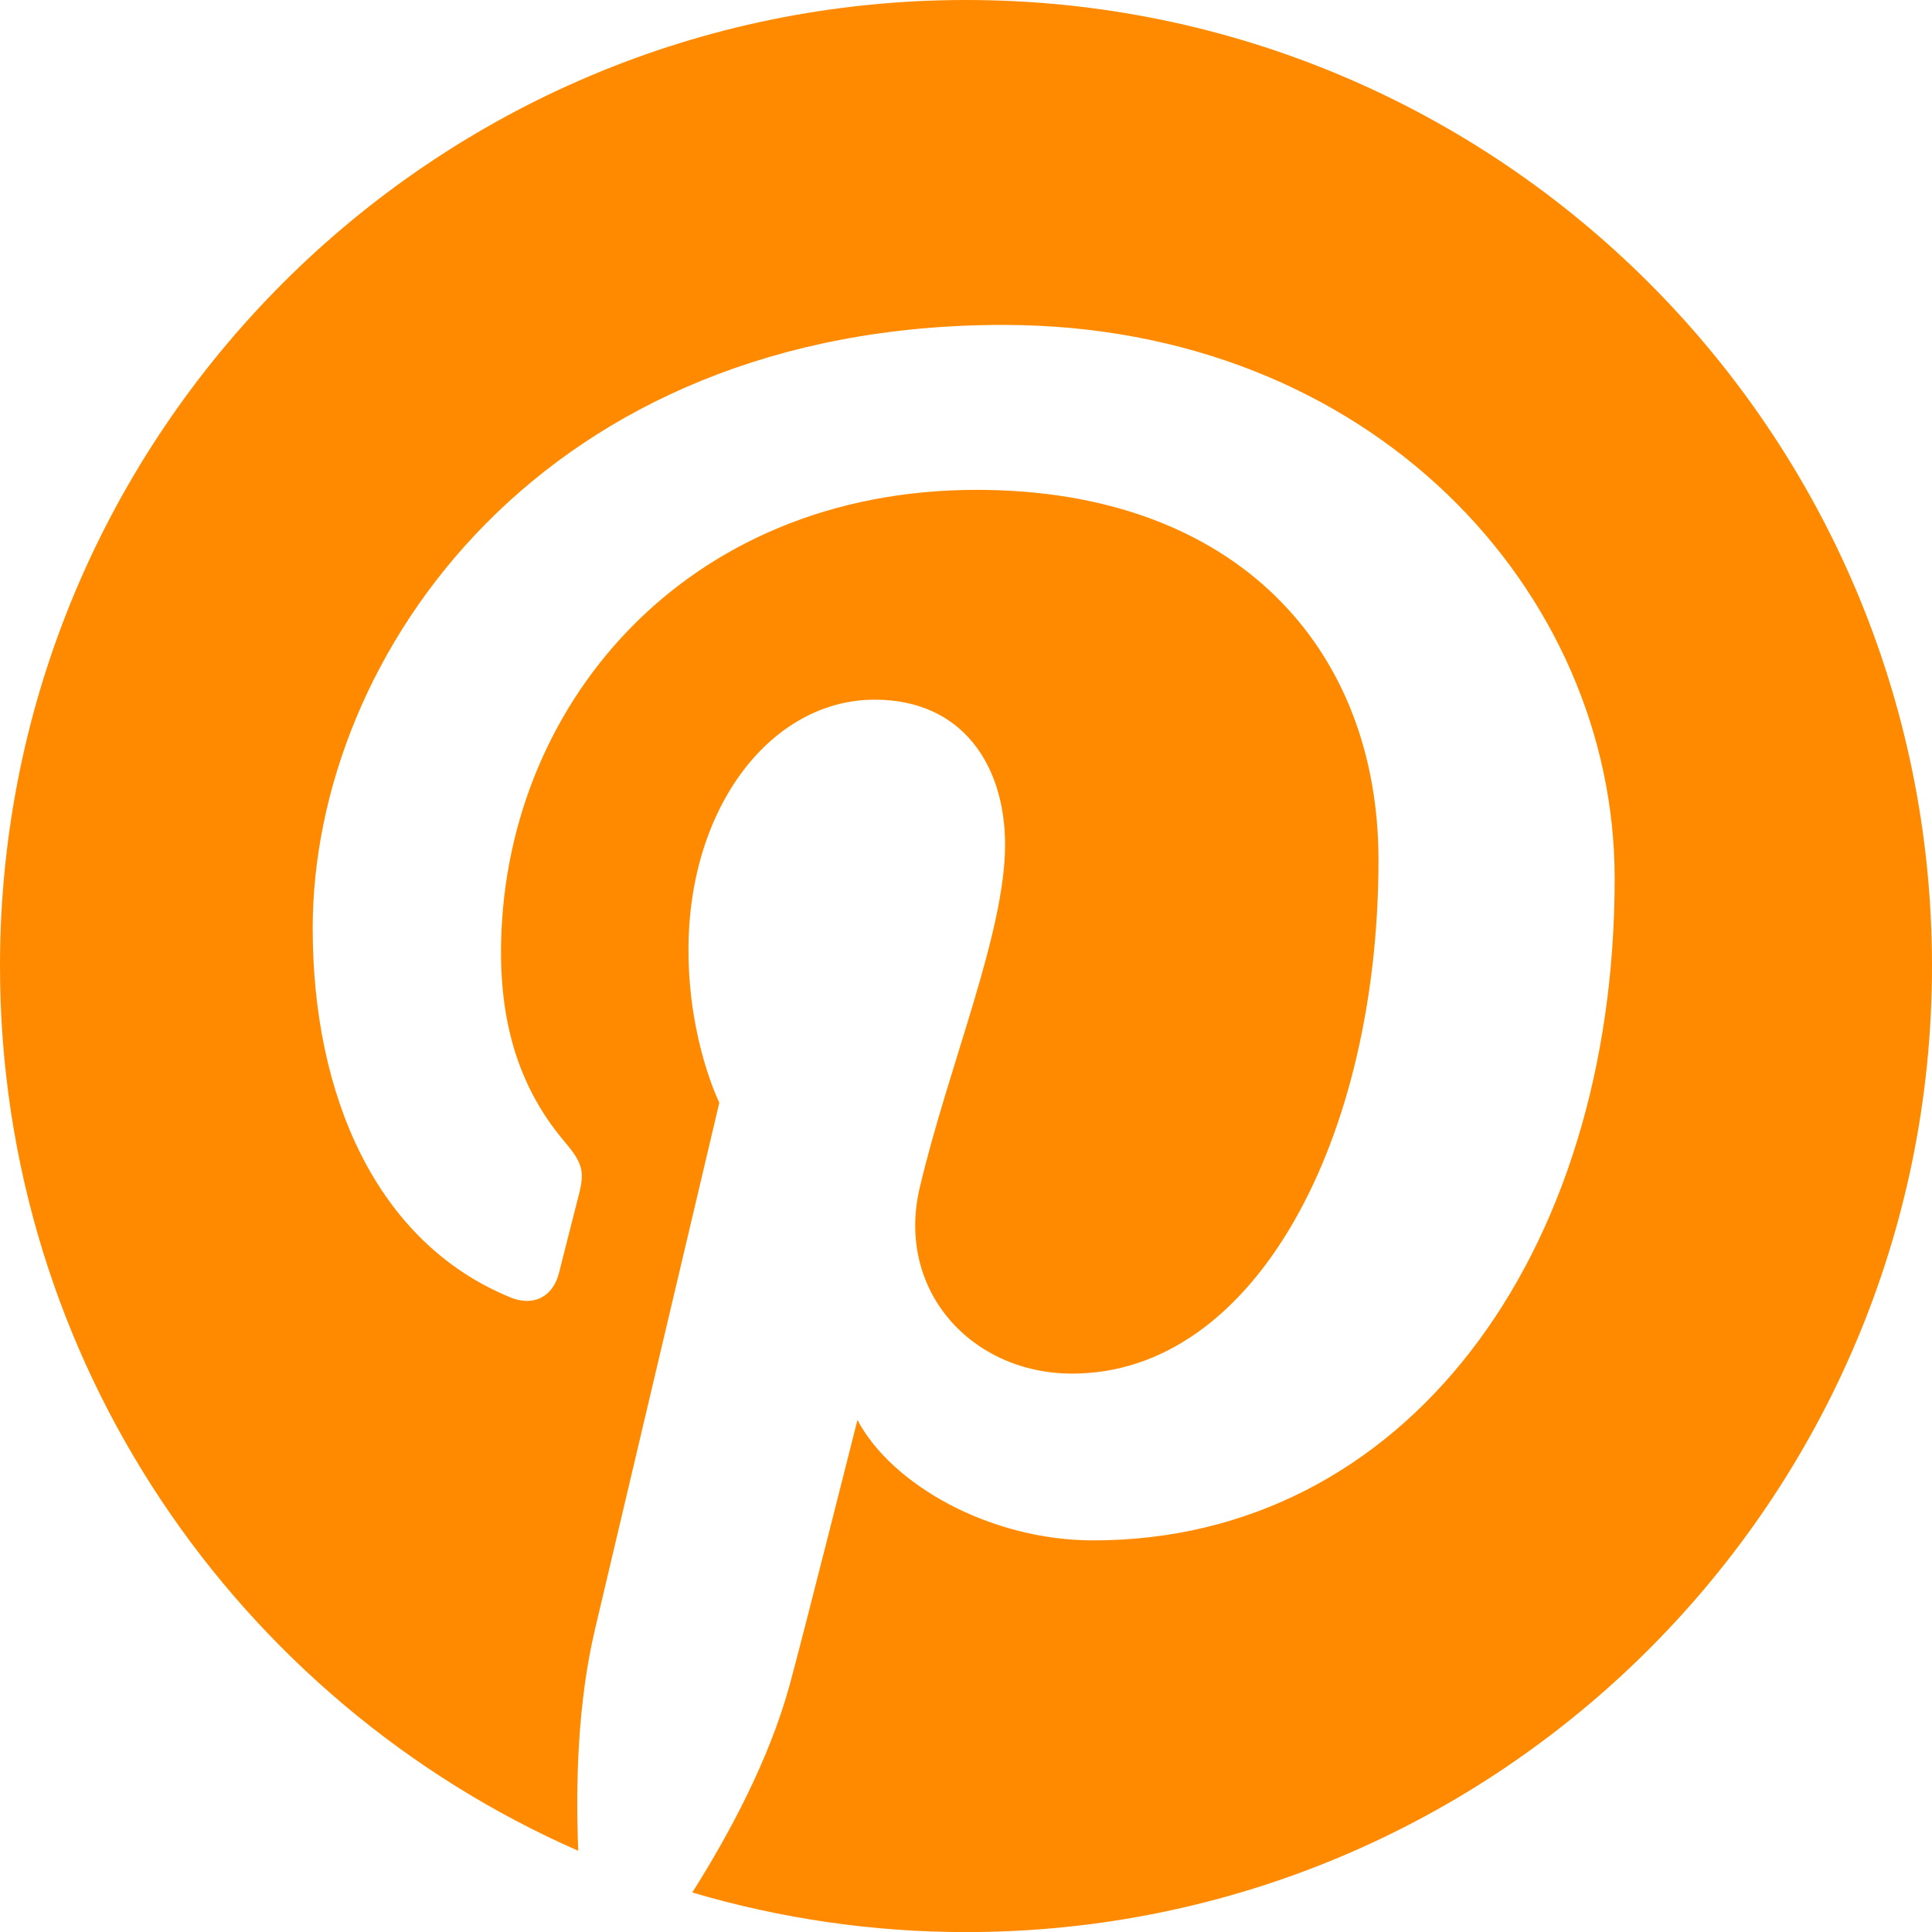 <svg width="40" height="40" fill="none" xmlns="http://www.w3.org/2000/svg"><path d="M20 0C8.956 0 0 8.955 0 20c0 8.19 4.924 15.225 11.972 18.319-.057-1.397-.011-3.074.348-4.592l2.573-10.898s-.639-1.277-.639-3.164c0-2.964 1.718-5.179 3.857-5.179 1.819 0 2.698 1.366 2.698 3.003 0 1.828-1.166 4.562-1.766 7.097-.502 2.123 1.064 3.853 3.157 3.853 3.79 0 6.34-4.867 6.34-10.634 0-4.382-2.95-7.663-8.32-7.663-6.068 0-9.847 4.524-9.847 9.577 0 1.744.514 2.972 1.319 3.922.37.438.42.613.287 1.116-.096.368-.317 1.253-.407 1.604-.133.507-.543.688-1.002.501-2.794-1.141-4.096-4.201-4.096-7.641 0-5.682 4.791-12.494 14.294-12.494 7.636 0 12.662 5.526 12.662 11.459 0 7.844-4.362 13.706-10.792 13.706-2.158 0-4.19-1.168-4.885-2.493 0 0-1.161 4.607-1.407 5.498-.424 1.543-1.254 3.084-2.013 4.285 1.84.544 3.749.82 5.668.82C31.045 40.001 40 31.046 40 20 40 8.955 31.045 0 20 0Z" fill="#FF8A00"/></svg>